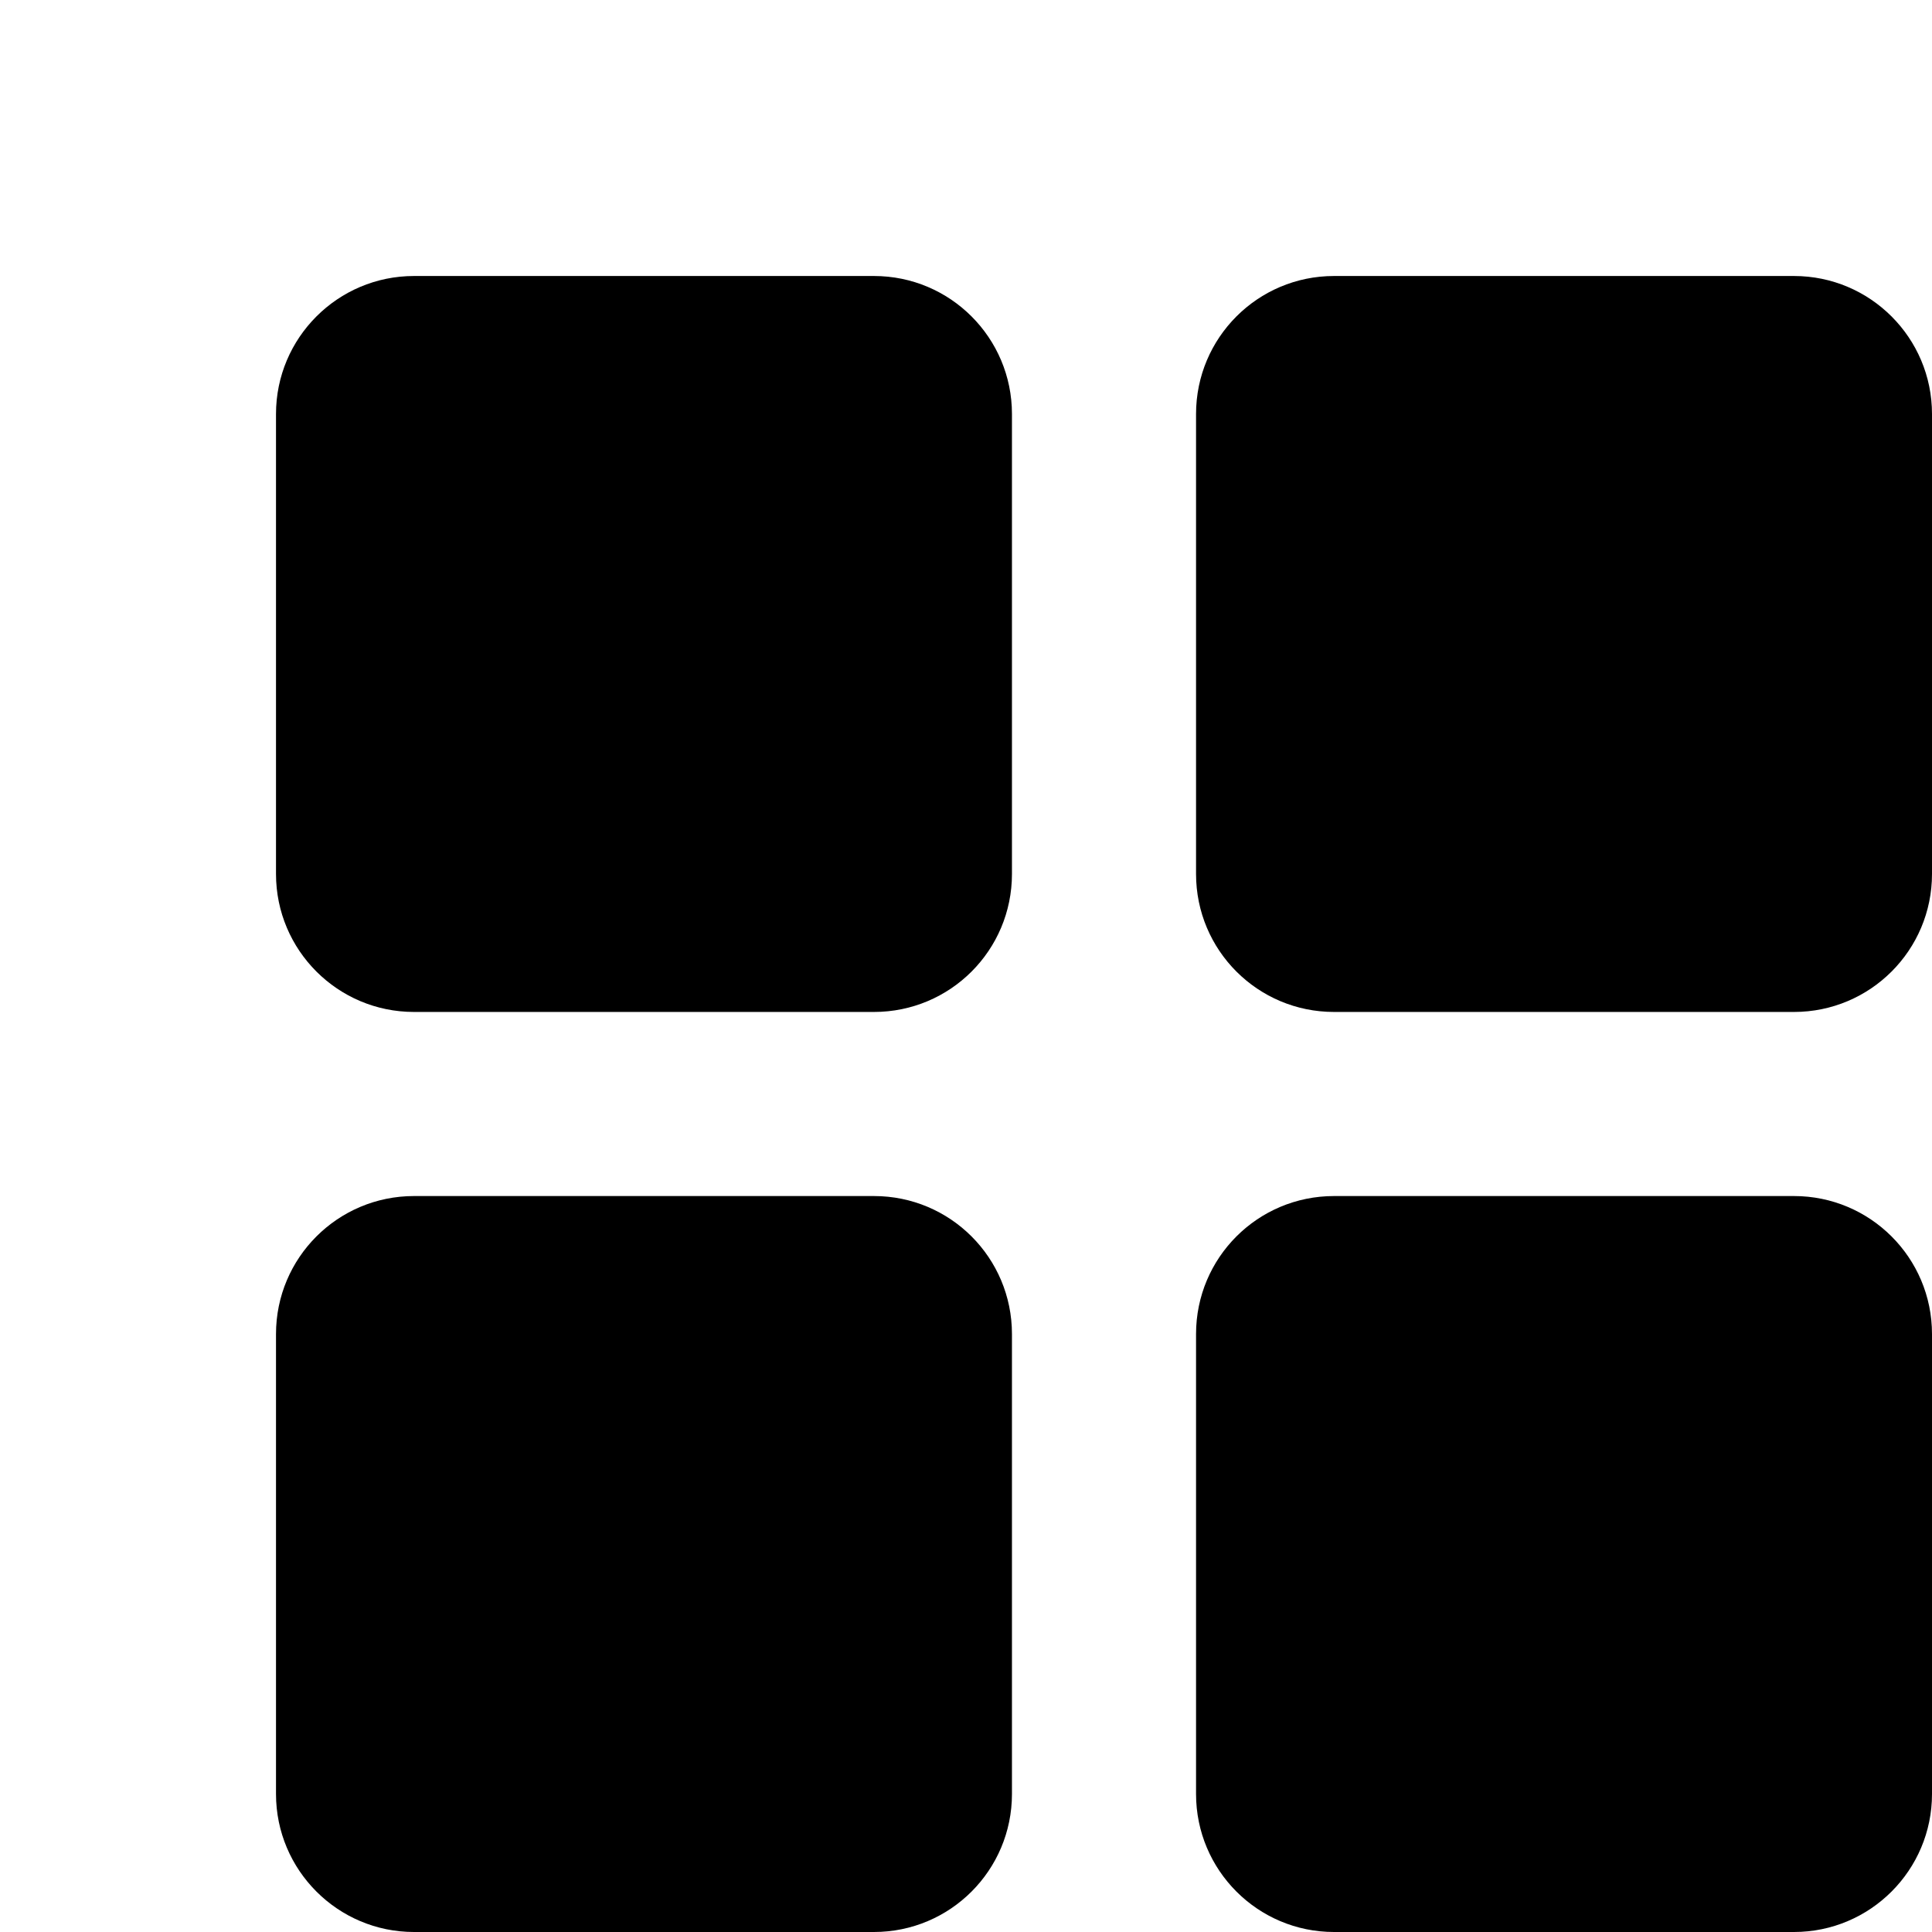 <svg width="16" height="16" viewBox="-2 -2 14 14" fill="none" xmlns="http://www.w3.org/2000/svg">
<path fill-rule="evenodd" clip-rule="evenodd" d="M1 0C0.448 0 0 0.448 0 1V4.333C0 4.886 0.448 5.333 1 5.333H4.333C4.886 5.333 5.333 4.886 5.333 4.333V1C5.333 0.448 4.886 0 4.333 0H1ZM1 6.667C0.448 6.667 0 7.114 0 7.667V11C0 11.552 0.448 12 1 12H4.333C4.886 12 5.333 11.552 5.333 11V7.667C5.333 7.114 4.886 6.667 4.333 6.667H1ZM6.667 1C6.667 0.448 7.114 0 7.667 0H11C11.552 0 12 0.448 12 1V4.333C12 4.886 11.552 5.333 11 5.333H7.667C7.114 5.333 6.667 4.886 6.667 4.333V1ZM7.667 6.667C7.114 6.667 6.667 7.114 6.667 7.667V11C6.667 11.552 7.114 12 7.667 12H11C11.552 12 12 11.552 12 11V7.667C12 7.114 11.552 6.667 11 6.667H7.667Z" fill="currentColor"/>
</svg>
